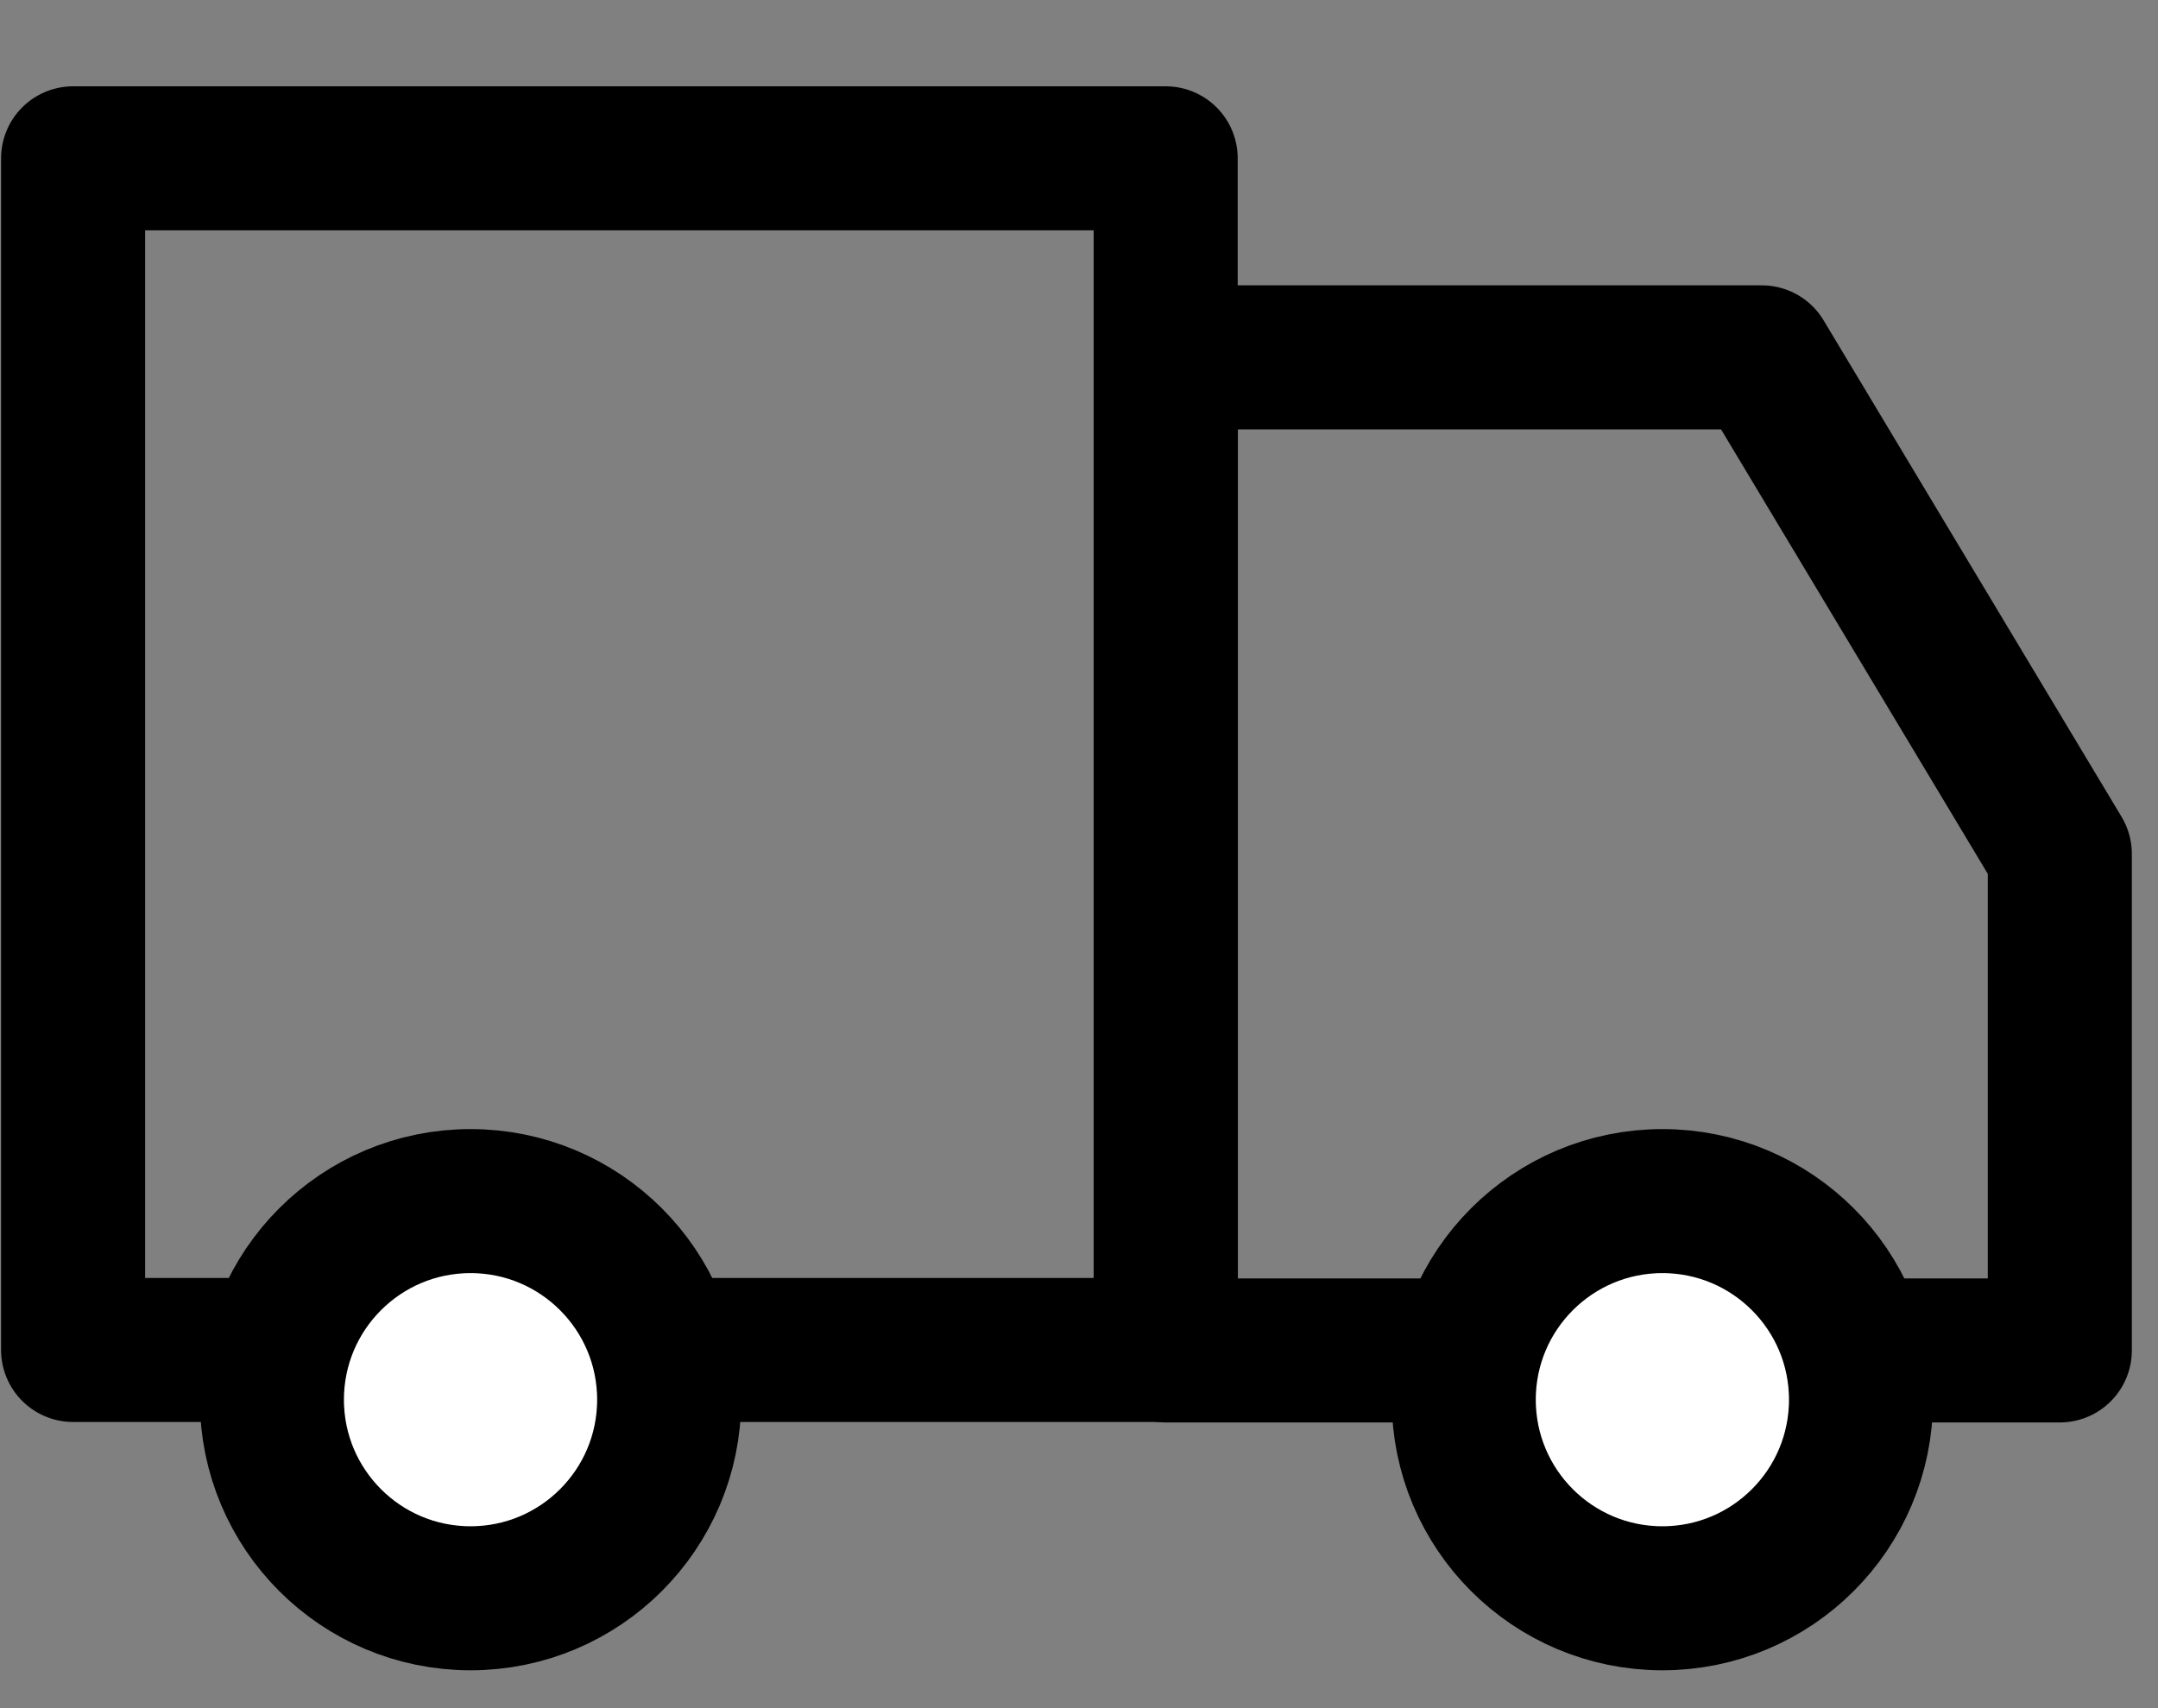 <svg fill="none" height="19" viewBox="0 0 24 19" width="24" xmlns="http://www.w3.org/2000/svg" data-v-7decf3e7=""><rect x="0" y="0" width="24" height="19" fill="#808080" stroke="none"/><path d="M12.966 15.021V3.975H19.594L22.908 9.498V15.021H12.966Z" stroke="black" stroke-linecap="round" stroke-linejoin="round" stroke-width="1.602" data-v-7decf3e7=""></path><path d="M12.964 1.761H0.813V15.016H12.964V1.761Z" stroke="black" stroke-linecap="round" stroke-linejoin="round" stroke-width="1.602" data-v-7decf3e7=""></path><circle cx="5.233" cy="15.569" fill="white" r="2.209" stroke="black" stroke-linecap="round" stroke-linejoin="round" stroke-width="1.602" data-v-7decf3e7=""></circle><circle cx="18.488" cy="15.569" fill="white" r="2.209" stroke="black" stroke-linecap="round" stroke-linejoin="round" stroke-width="1.602" data-v-7decf3e7=""></circle></svg>